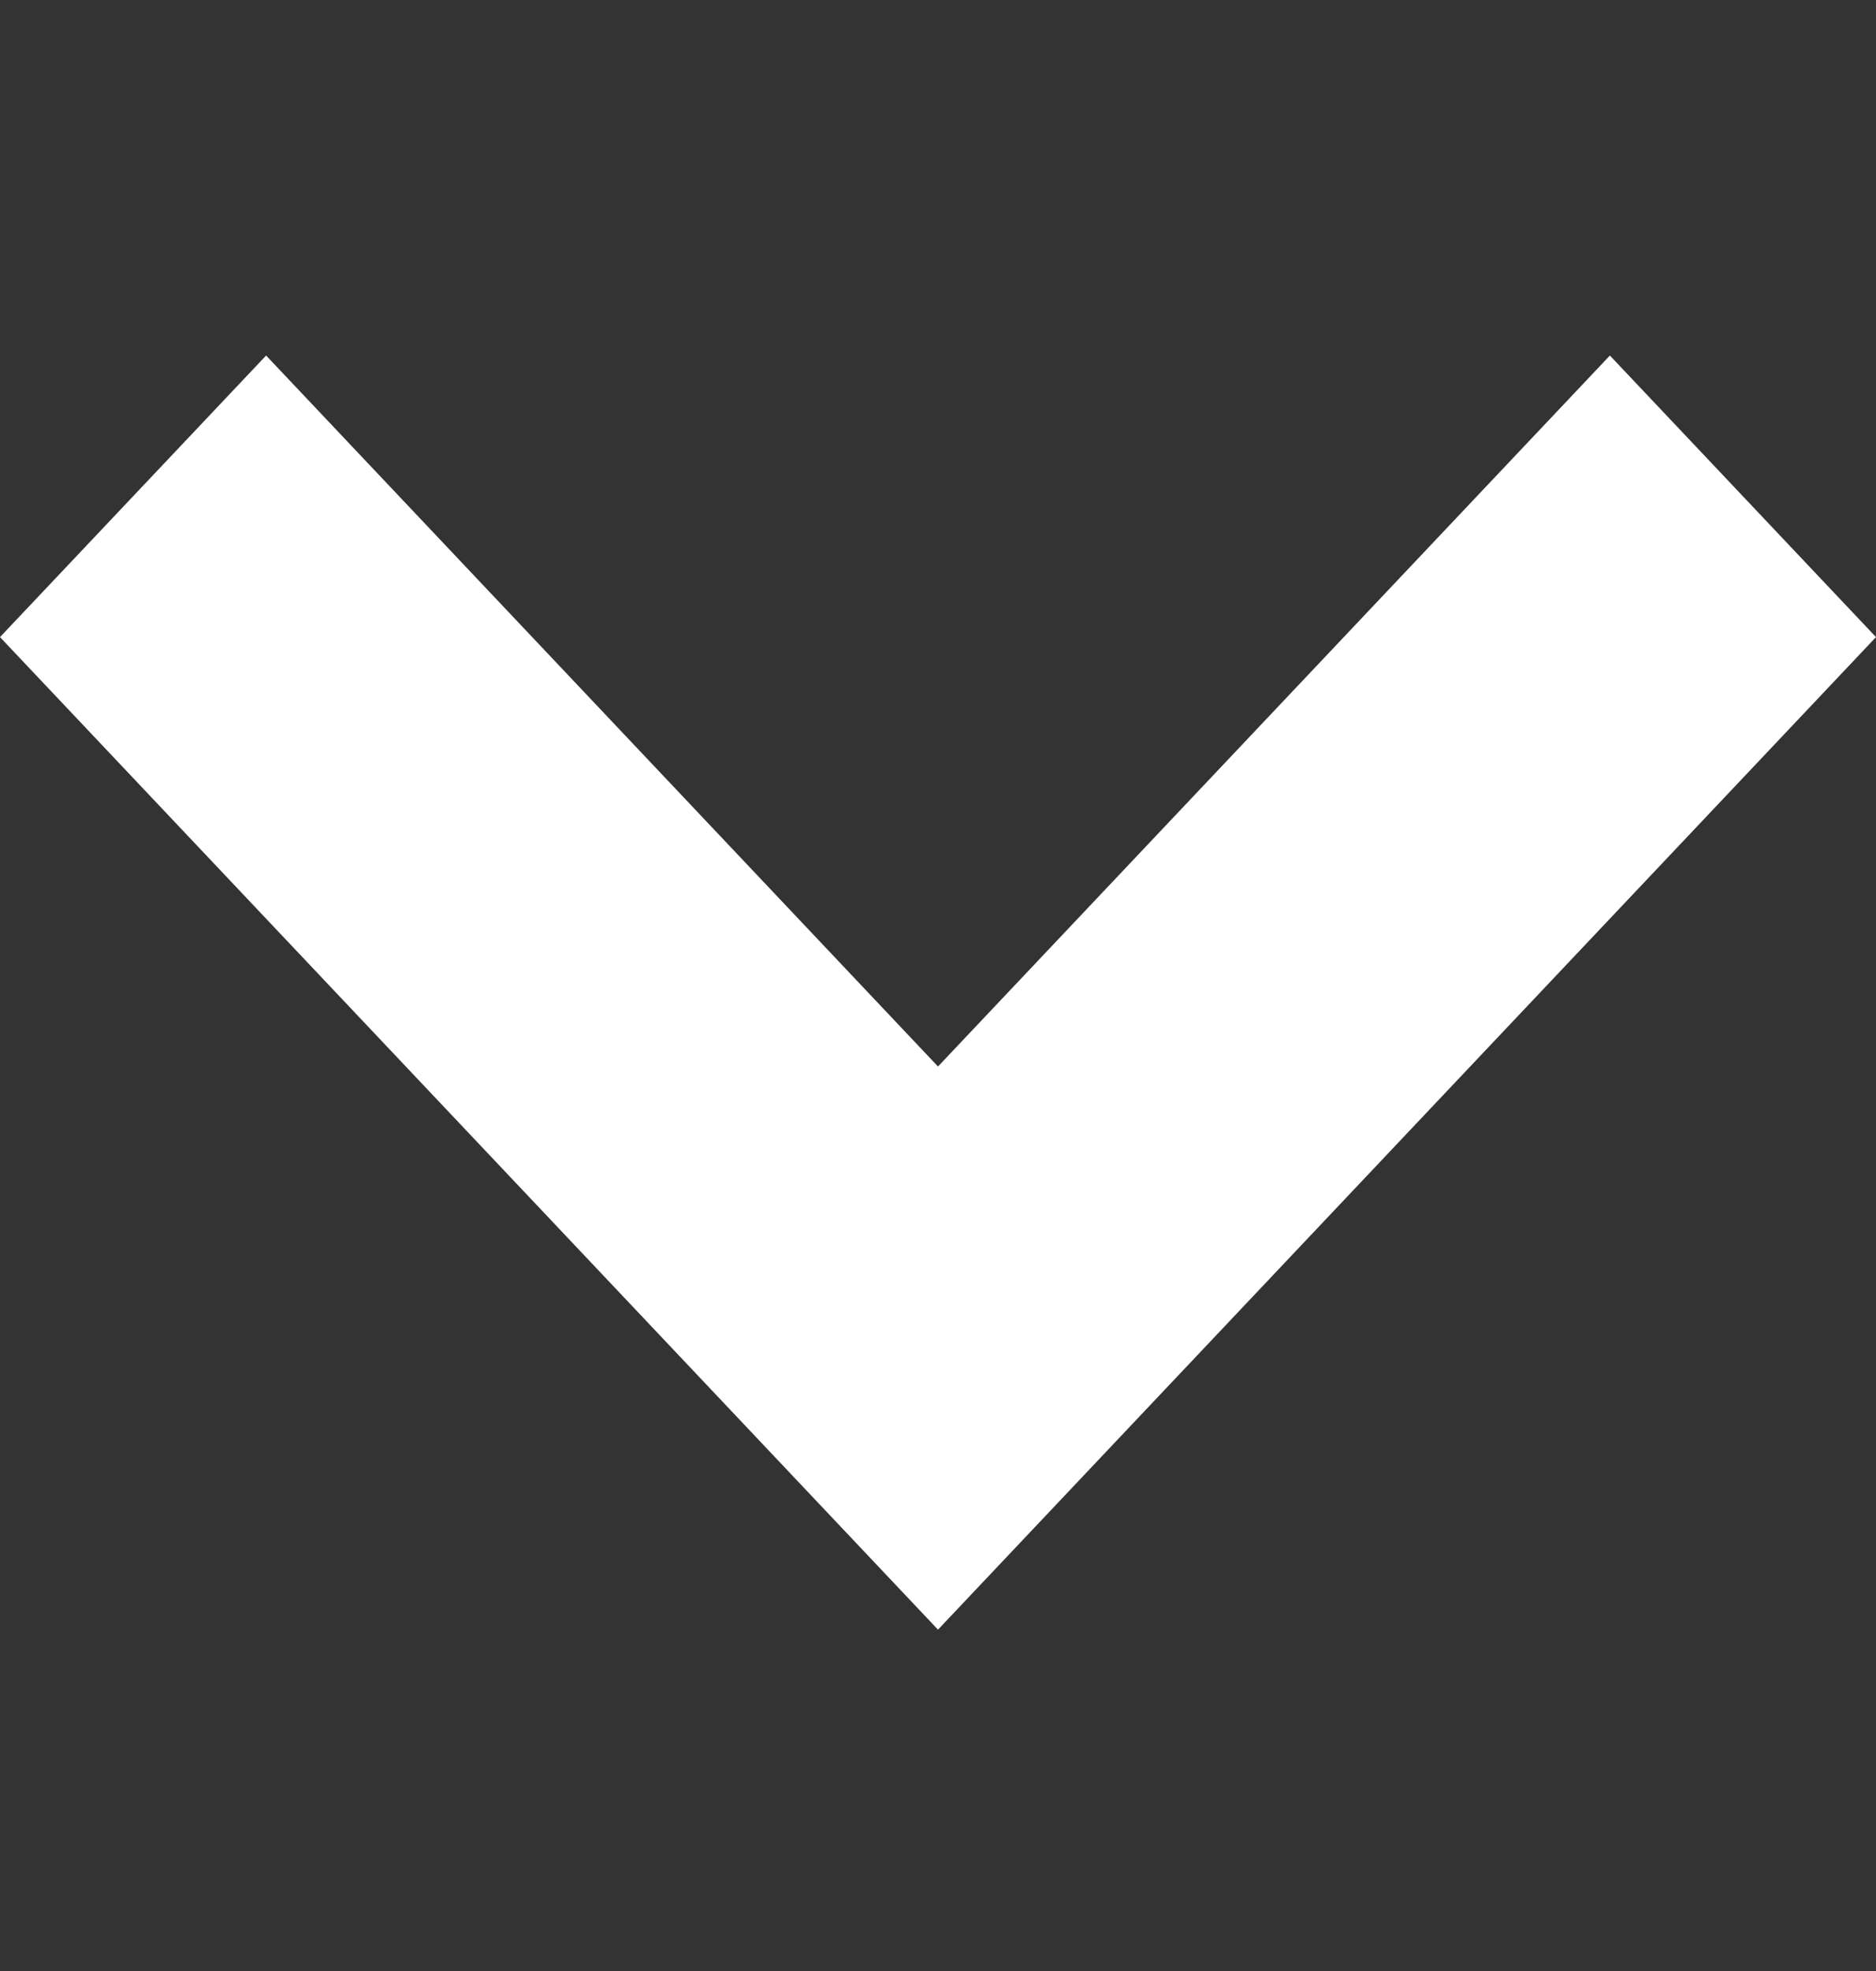 <svg width="20" height="21" viewBox="0 0 20 21" fill="none" xmlns="http://www.w3.org/2000/svg">
<rect x="0" y="0" width="20" height="21" fill="#333333" stroke="none"/>
<path d="M20 6.788L17.163 3.788L10 11.363L2.837 3.788L0 6.788L10 17.363L20 6.788Z" fill="white"/>
</svg>
